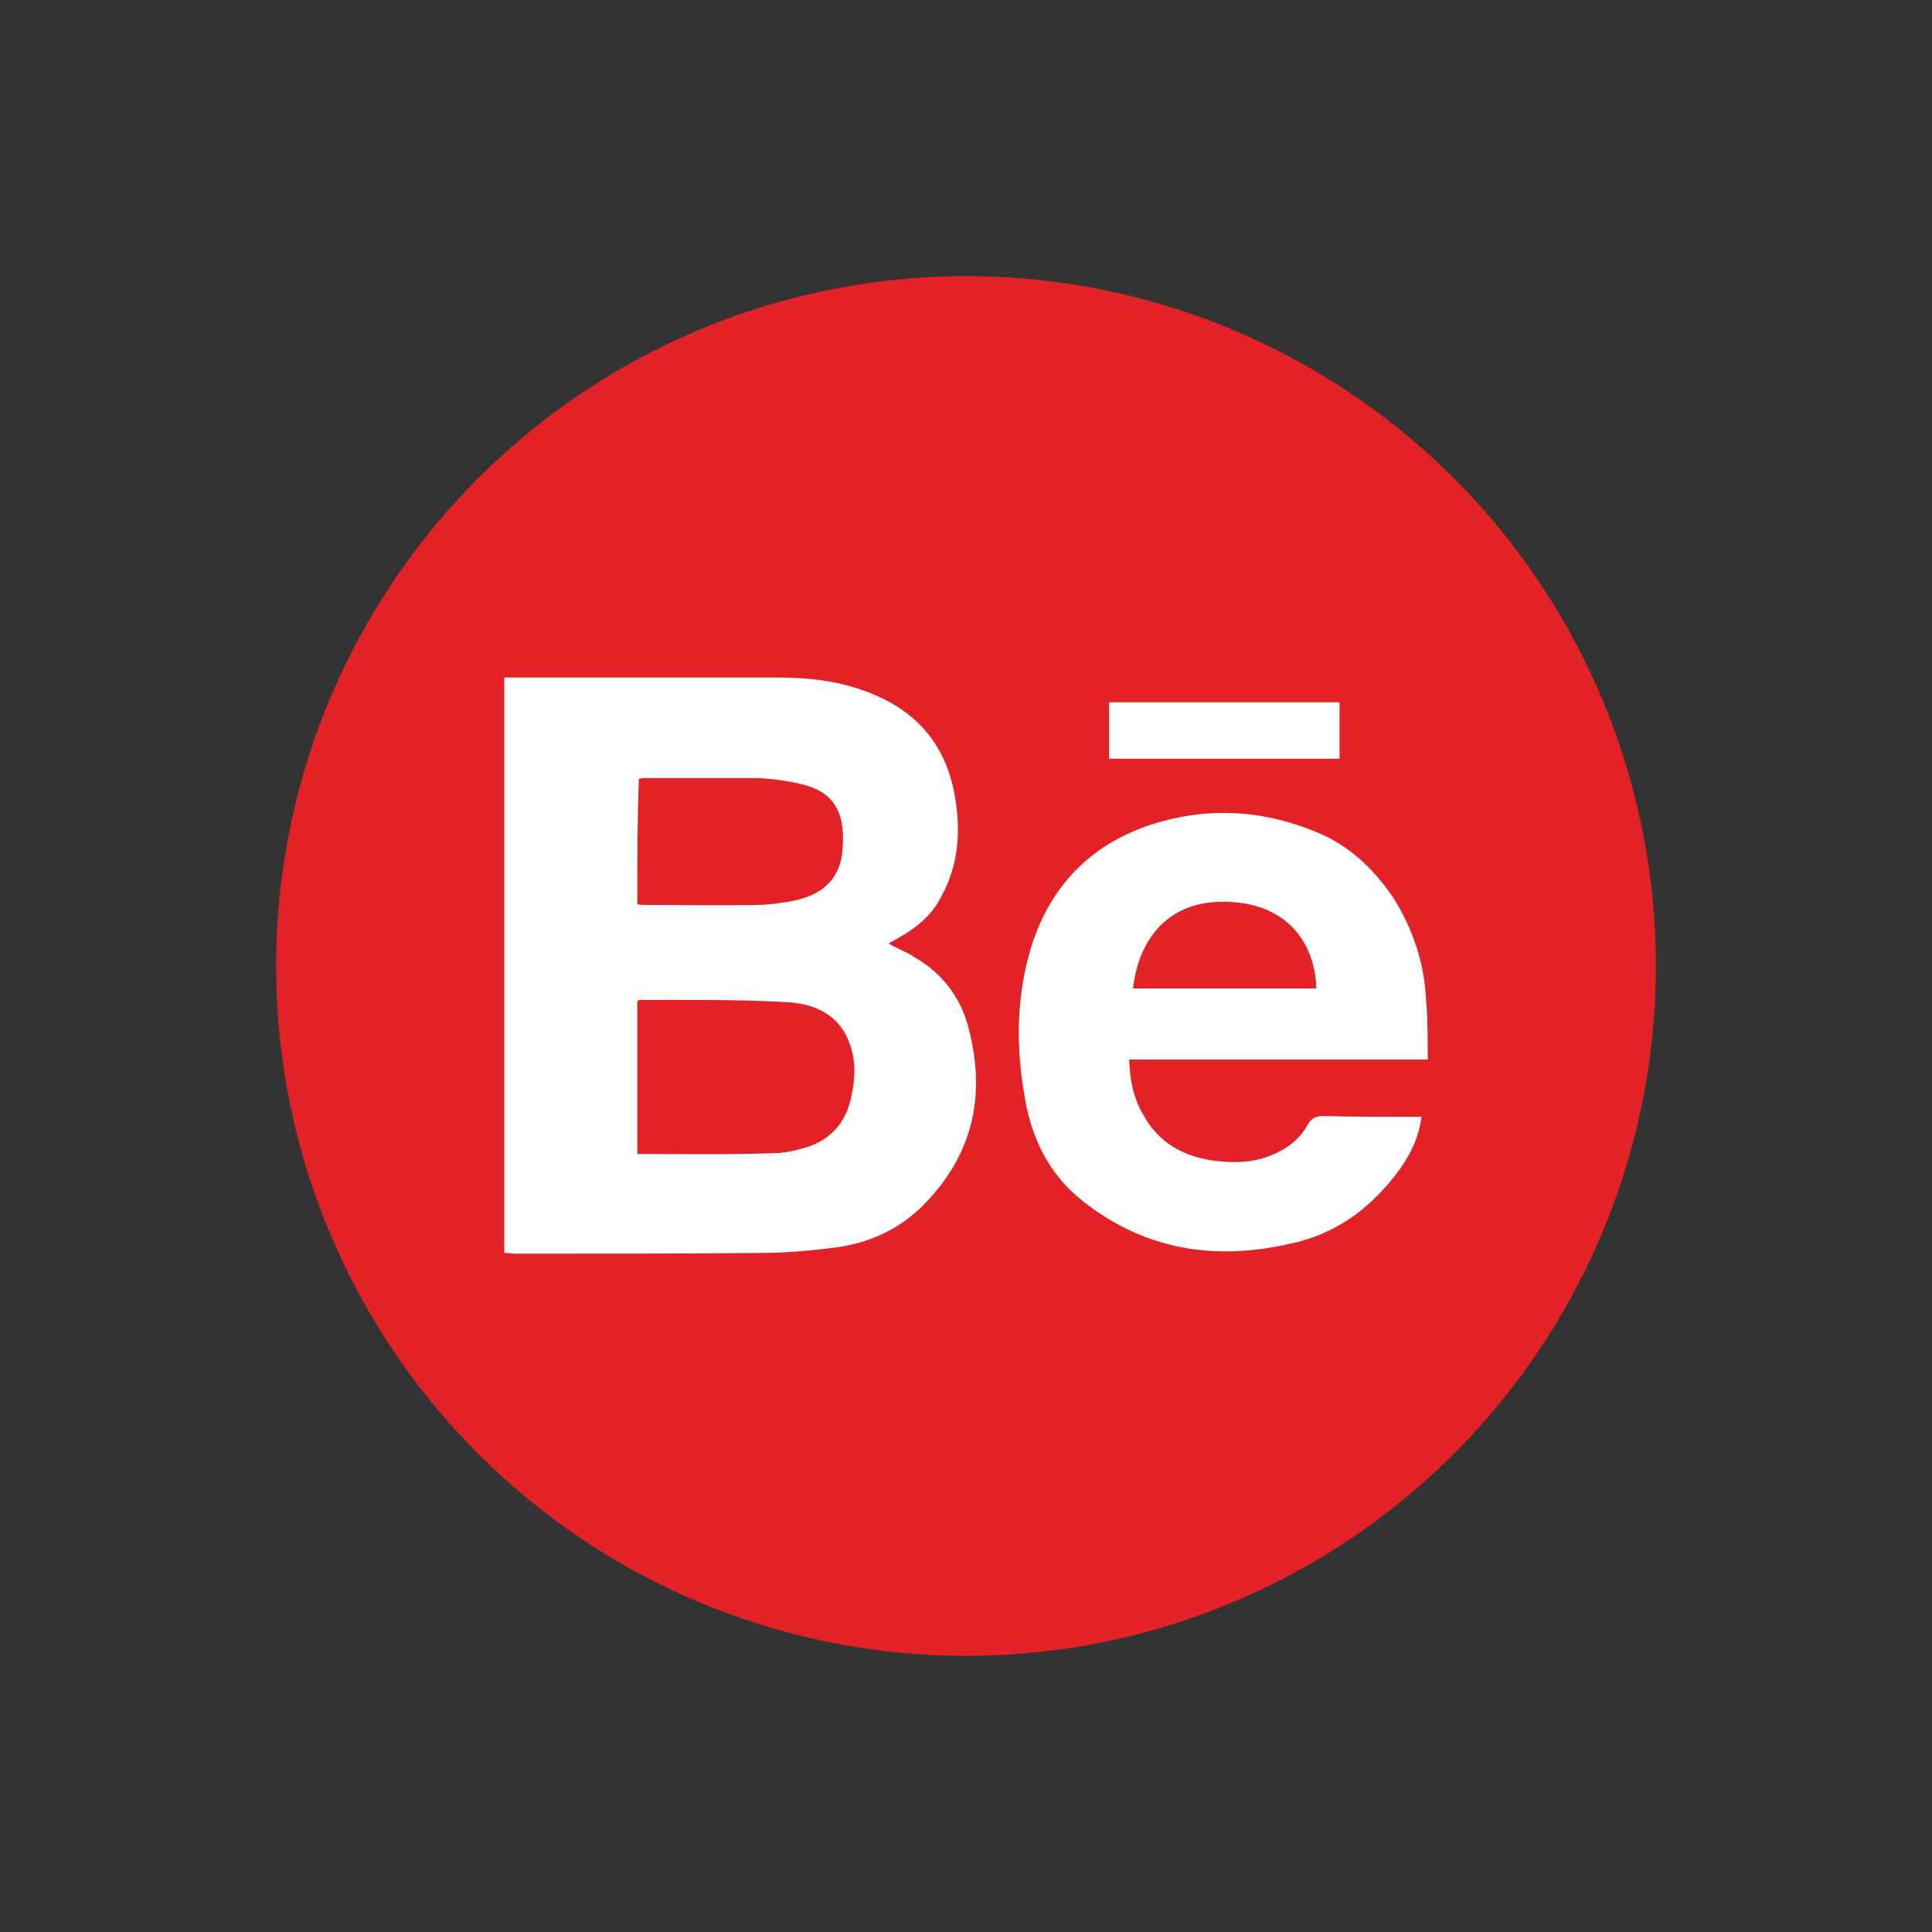 <?xml version="1.0" encoding="utf-8"?>
<!-- Generator: Adobe Illustrator 20.1.0, SVG Export Plug-In . SVG Version: 6.00 Build 0)  -->
<svg version="1.1" id="Layer_1" xmlns="http://www.w3.org/2000/svg" xmlns:xlink="http://www.w3.org/1999/xlink" x="0px" y="0px"
	 viewBox="0 0 249.8 249.8" style="enable-background:new 0 0 249.8 249.8;" xml:space="preserve">
<rect x="0" y="0" width="249.8" height="249.8" fill="#333333" stroke="none"/>
<style type="text/css">
	.st0{fill:#E22227;}
	.st1{fill:#FFFFFF;}
</style>
<circle class="st0" cx="124.9" cy="124.9" r="89.2"/>
<g>
	<path class="st1" d="M65.2,162c0-24.9,0-49.5,0-74.4c0.4,0,0.7,0,1.1,0c11.5,0,22.9,0,34.3,0c3.8,0,7.5,0.4,11.1,1.7
		c6.2,2.2,10.2,6.3,11.6,12.8c1,4.9,0.8,9.7-1.8,14.2c-1.2,2.2-3.2,3.8-5.4,5c-0.4,0.3-0.8,0.4-1.2,0.7c1.2,0.7,2.4,1.1,3.4,1.8
		c3.8,2.2,6.2,5.6,7.1,9.8c2,8.3,0.3,15.7-5.8,22c-3.2,3.3-7.1,5.1-11.6,5.7c-3.2,0.4-6.4,0.7-9.5,0.7c-10.7,0.1-21.4,0.1-32,0.1
		C66,162,65.6,162,65.2,162z M82.4,129.5c0,6.6,0,13.1,0,19.7c6,0,11.8,0.1,17.7-0.1c1.4,0,3-0.4,4.3-0.8c3-1,4.9-3.1,5.6-6.2
		c0.5-2.1,0.7-4.3,0.1-6.4c-1.1-4.1-4.2-5.8-8-6.1c-6.5-0.4-13.1-0.3-19.6-0.3C82.6,129.4,82.5,129.4,82.4,129.5z M82.4,116.9
		c0.3,0.1,0.5,0.1,0.8,0.1c4.9,0,9.9,0.1,14.8,0c1.2,0,2.6-0.2,3.9-0.4c1.7-0.3,3.4-0.8,4.7-1.9c2-1.6,2.4-3.9,2.4-6.3
		c0-4.1-1.8-6.3-5.8-7.1c-1.7-0.4-3.4-0.6-5.1-0.7c-4.9,0-10,0-15,0c-0.2,0-0.3,0.1-0.5,0.1C82.4,106,82.4,111.4,82.4,116.9z"/>
	<path class="st1" d="M184.6,137c-12.8,0-25.6,0-38.6,0c0.1,2.6,0.5,4.9,1.8,7.1c2,3.7,5.3,5.5,9.4,6c2.5,0.3,4.9,0.2,7.1-0.7
		c2-0.8,3.7-2,4.8-4c0.5-0.9,1.1-1.1,2-1.1c3.9,0.1,7.9,0.1,11.6,0.1c0.4,0,0.7,0,1.1,0c-0.4,2.9-1.6,5.2-3.2,7.3
		c-3.3,4.3-7.3,7.4-12.5,8.8c-10.1,2.6-19.6,1.5-28.1-5.2c-4.3-3.4-6.6-8-7.5-13.4c-1.2-6.7-1.1-13.5,1-20
		c2.5-7.4,7.4-12.5,14.8-15.1c7.3-2.5,14.6-2.2,21.7,0.7c4.3,1.7,7.5,4.7,10.1,8.5c2.6,4.1,4.1,8.6,4.3,13.5
		C184.6,131.8,184.6,134.3,184.6,137z M170.2,127.8c-0.2-6.4-4.3-11.1-11.7-11.2c-7.5-0.2-11.3,4.9-12,11.2
		C154.5,127.8,162.2,127.8,170.2,127.8z"/>
	<path class="st1" d="M173.2,98.1c-10,0-19.9,0-29.8,0c0-2.5,0-4.9,0-7.3c9.9,0,19.9,0,29.8,0C173.2,93.2,173.2,95.7,173.2,98.1z"/>
</g>
</svg>

